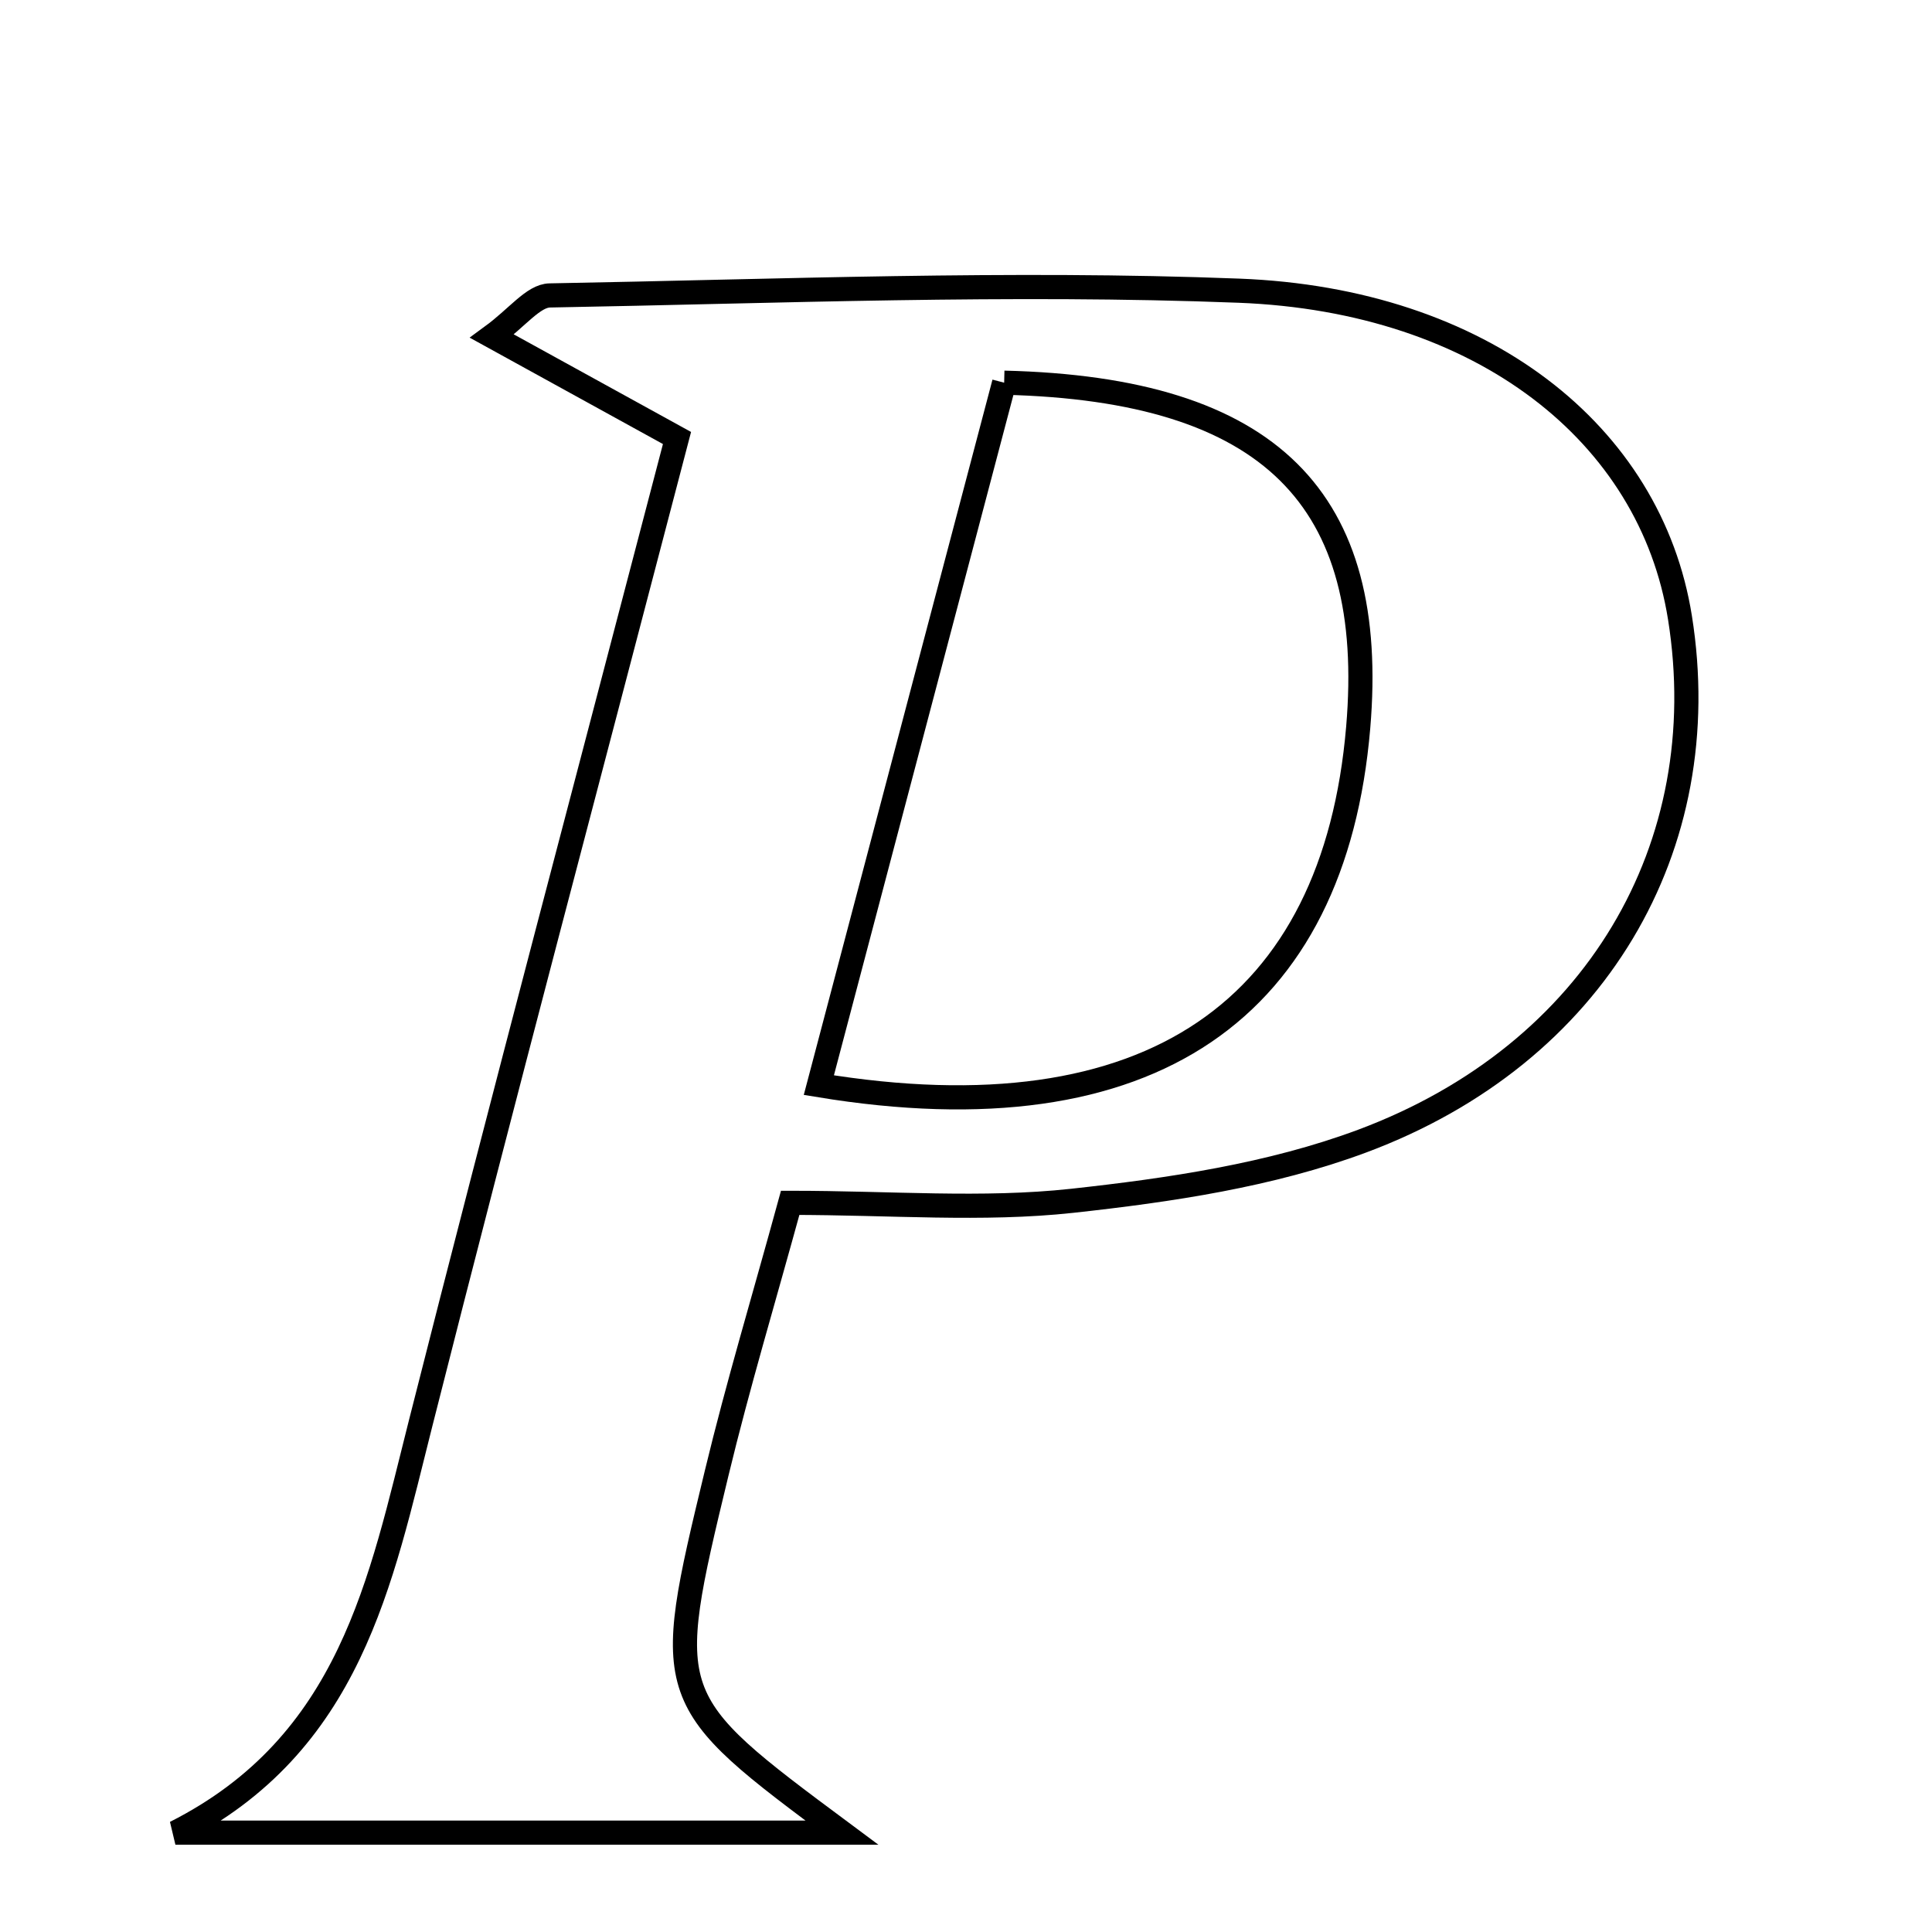 <svg xmlns="http://www.w3.org/2000/svg" viewBox="0.0 0.0 24.0 24.0" height="200px" width="200px"><path fill="none" stroke="black" stroke-width=".3" stroke-opacity="1.0"  filling="0" d="M15.389 3.611 C18.413 3.727 20.505 5.389 20.869 7.672 C21.322 10.515 19.826 13.091 16.922 14.175 C15.784 14.599 14.534 14.784 13.317 14.917 C12.205 15.038 11.07 14.942 9.816 14.942 C9.49 16.133 9.166 17.208 8.903 18.298 C8.224 21.109 8.235 21.112 10.459 22.766 C7.699 22.766 4.939 22.766 2.179 22.766 C4.358 21.664 4.727 19.645 5.227 17.673 C6.249 13.637 7.321 9.613 8.41 5.441 C7.6 4.995 6.92 4.621 6.112 4.176 C6.425 3.947 6.625 3.673 6.83 3.67 C9.683 3.619 12.541 3.501 15.389 3.611"></path>
<path fill="none" stroke="black" stroke-width=".3" stroke-opacity="1.0"  filling="0" d="M12.474 4.754 C15.79 4.833 17.113 6.207 16.872 9.038 C16.576 12.521 14.31 14.162 10.172 13.48 C10.93 10.608 11.678 7.77 12.474 4.754"></path></svg>